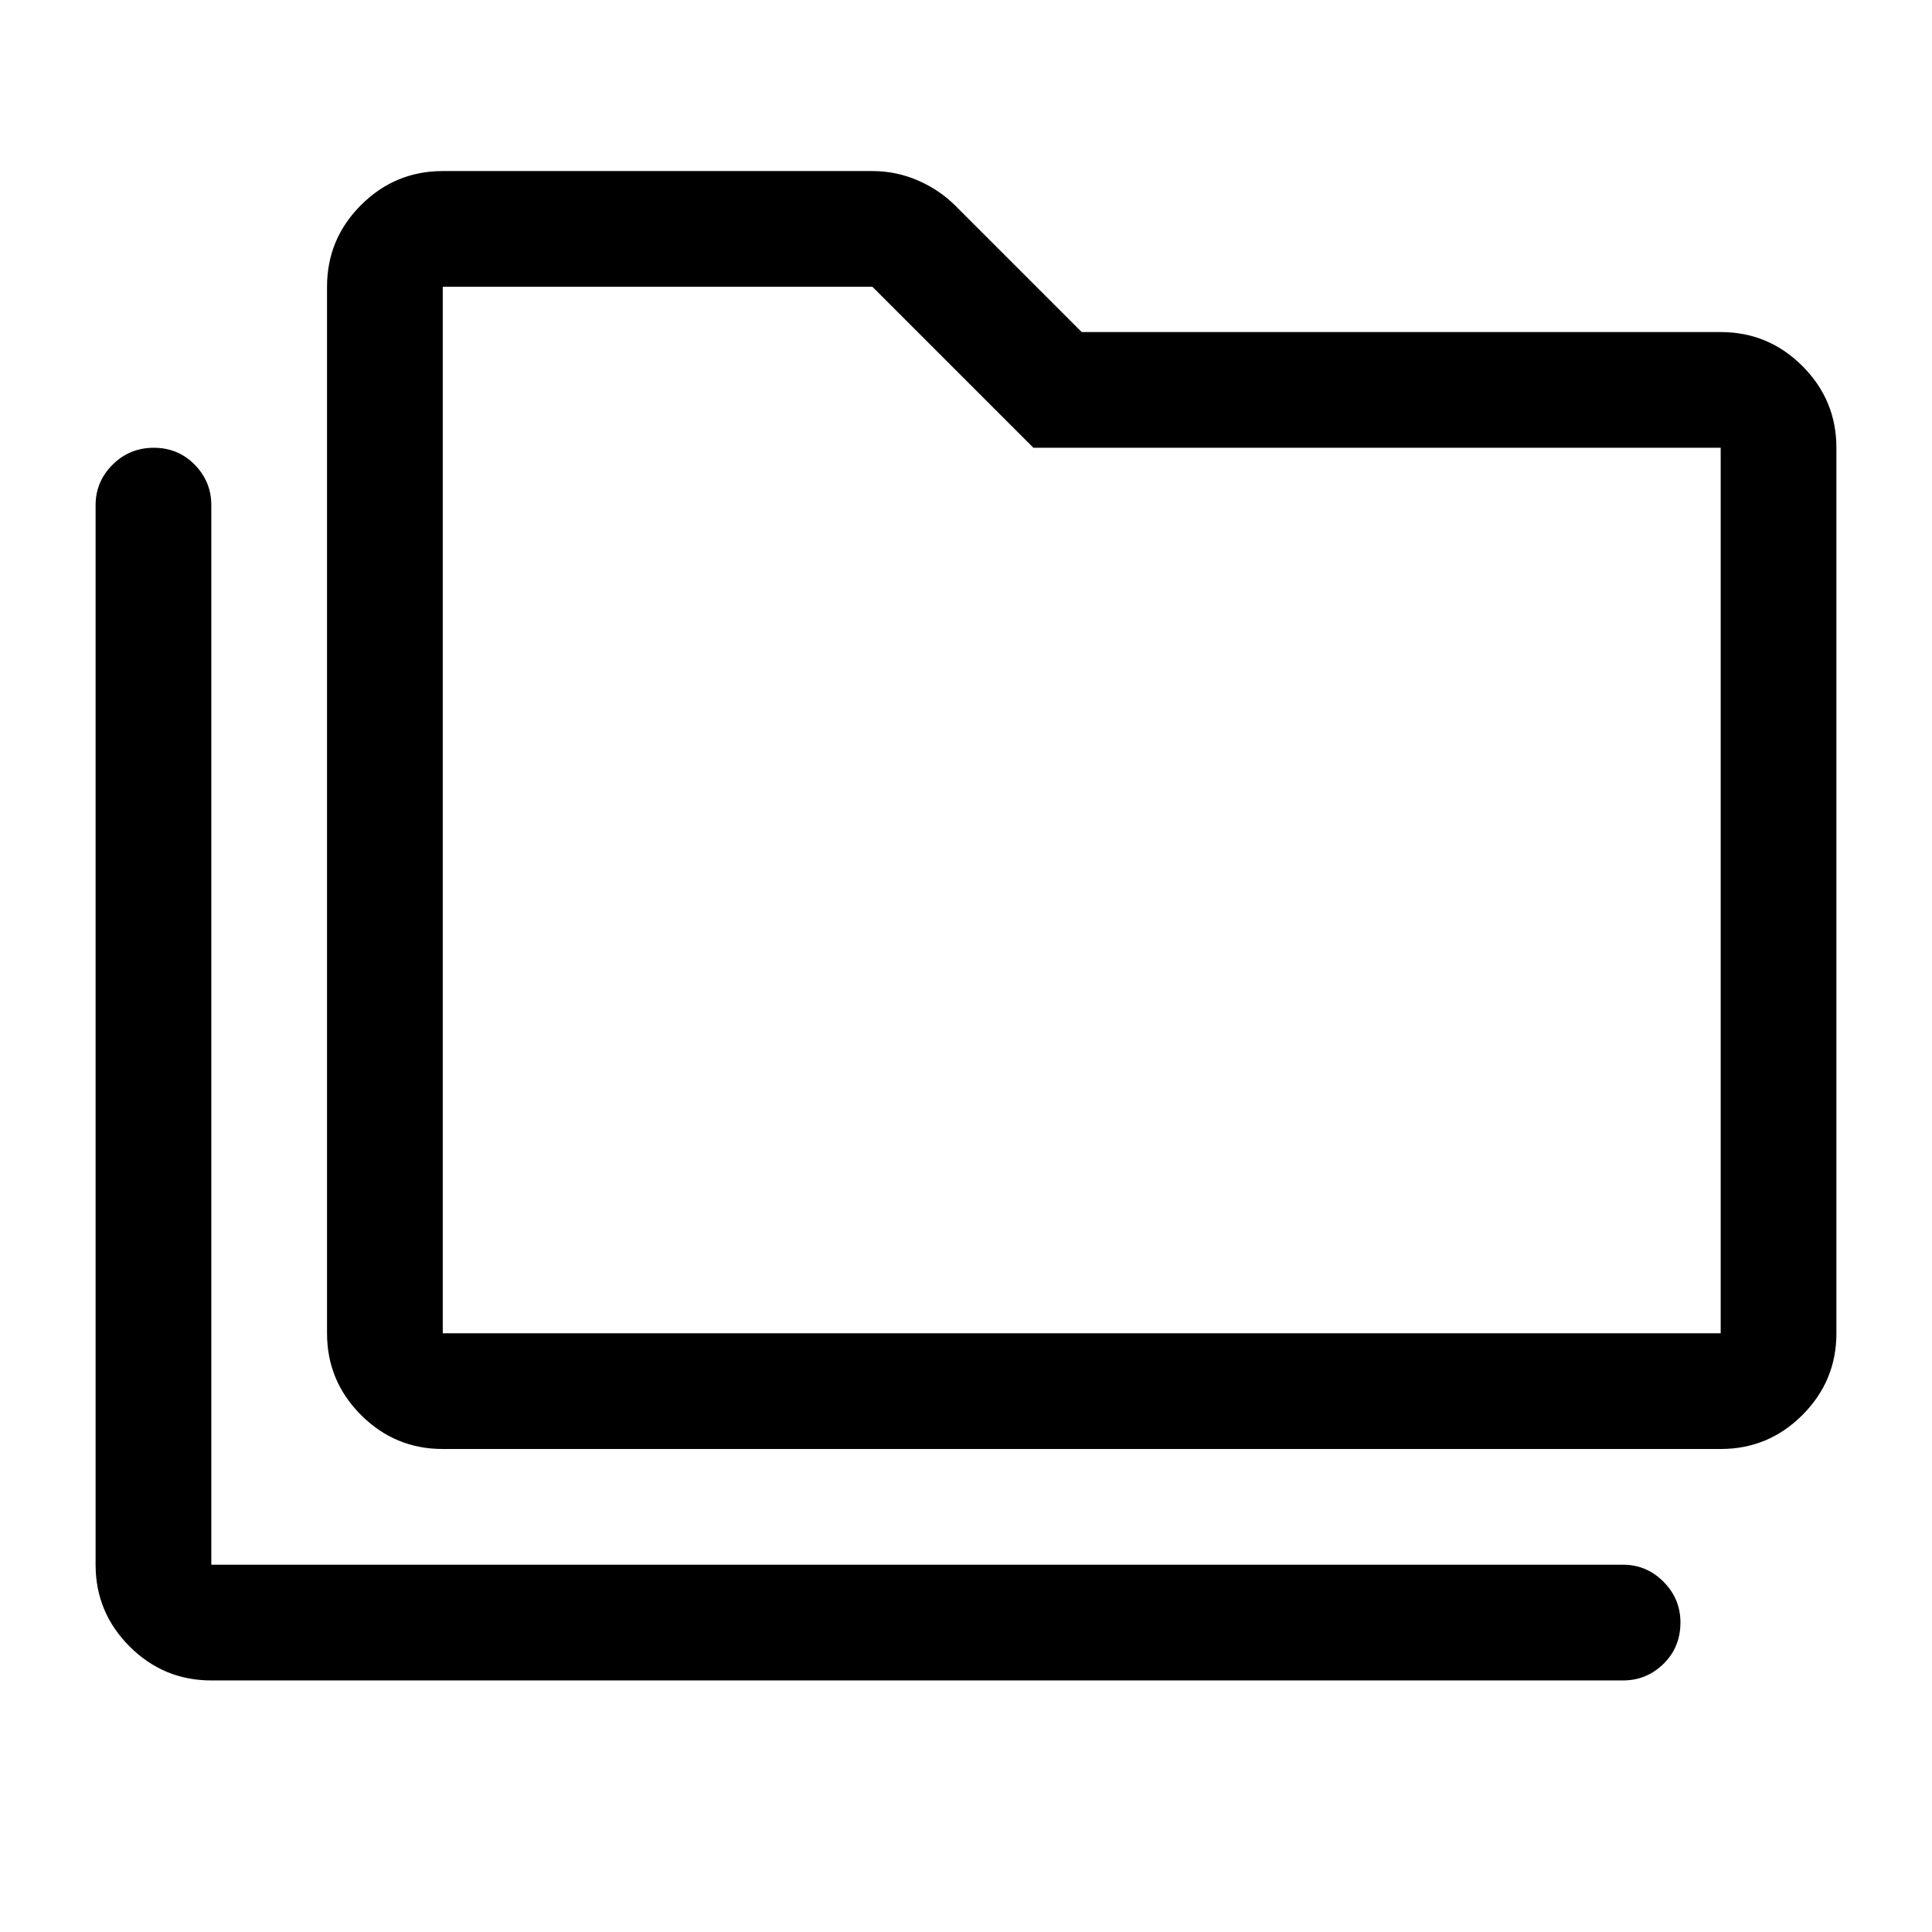 <svg xmlns="http://www.w3.org/2000/svg" height="48" viewBox="0 -960 960 960" width="48"><path d="M105-125q-23.72 0-40.61-16.89T47.5-182.5V-709q0-11.67 8.43-20.09 8.42-8.41 20.5-8.41 12.07 0 20.32 8.41Q105-720.67 105-709v526.5h701.5q11.67 0 20.09 8.46 8.41 8.47 8.41 20.22 0 12.32-8.41 20.57-8.42 8.25-20.09 8.25H105Zm115-115q-23.72 0-40.61-16.89T162.5-297.5v-520q0-23.72 16.89-40.61T220-875h213.5q11.94 0 22.77 4.74 10.82 4.74 18.73 12.76l62.5 62.5H855q23.72 0 40.61 16.89t16.89 40.61v440q0 23.72-16.89 40.61T855-240H220Zm0-57.5h635v-440H513.5l-80-80H220v520Zm0 0v-520 520Z"/></svg>